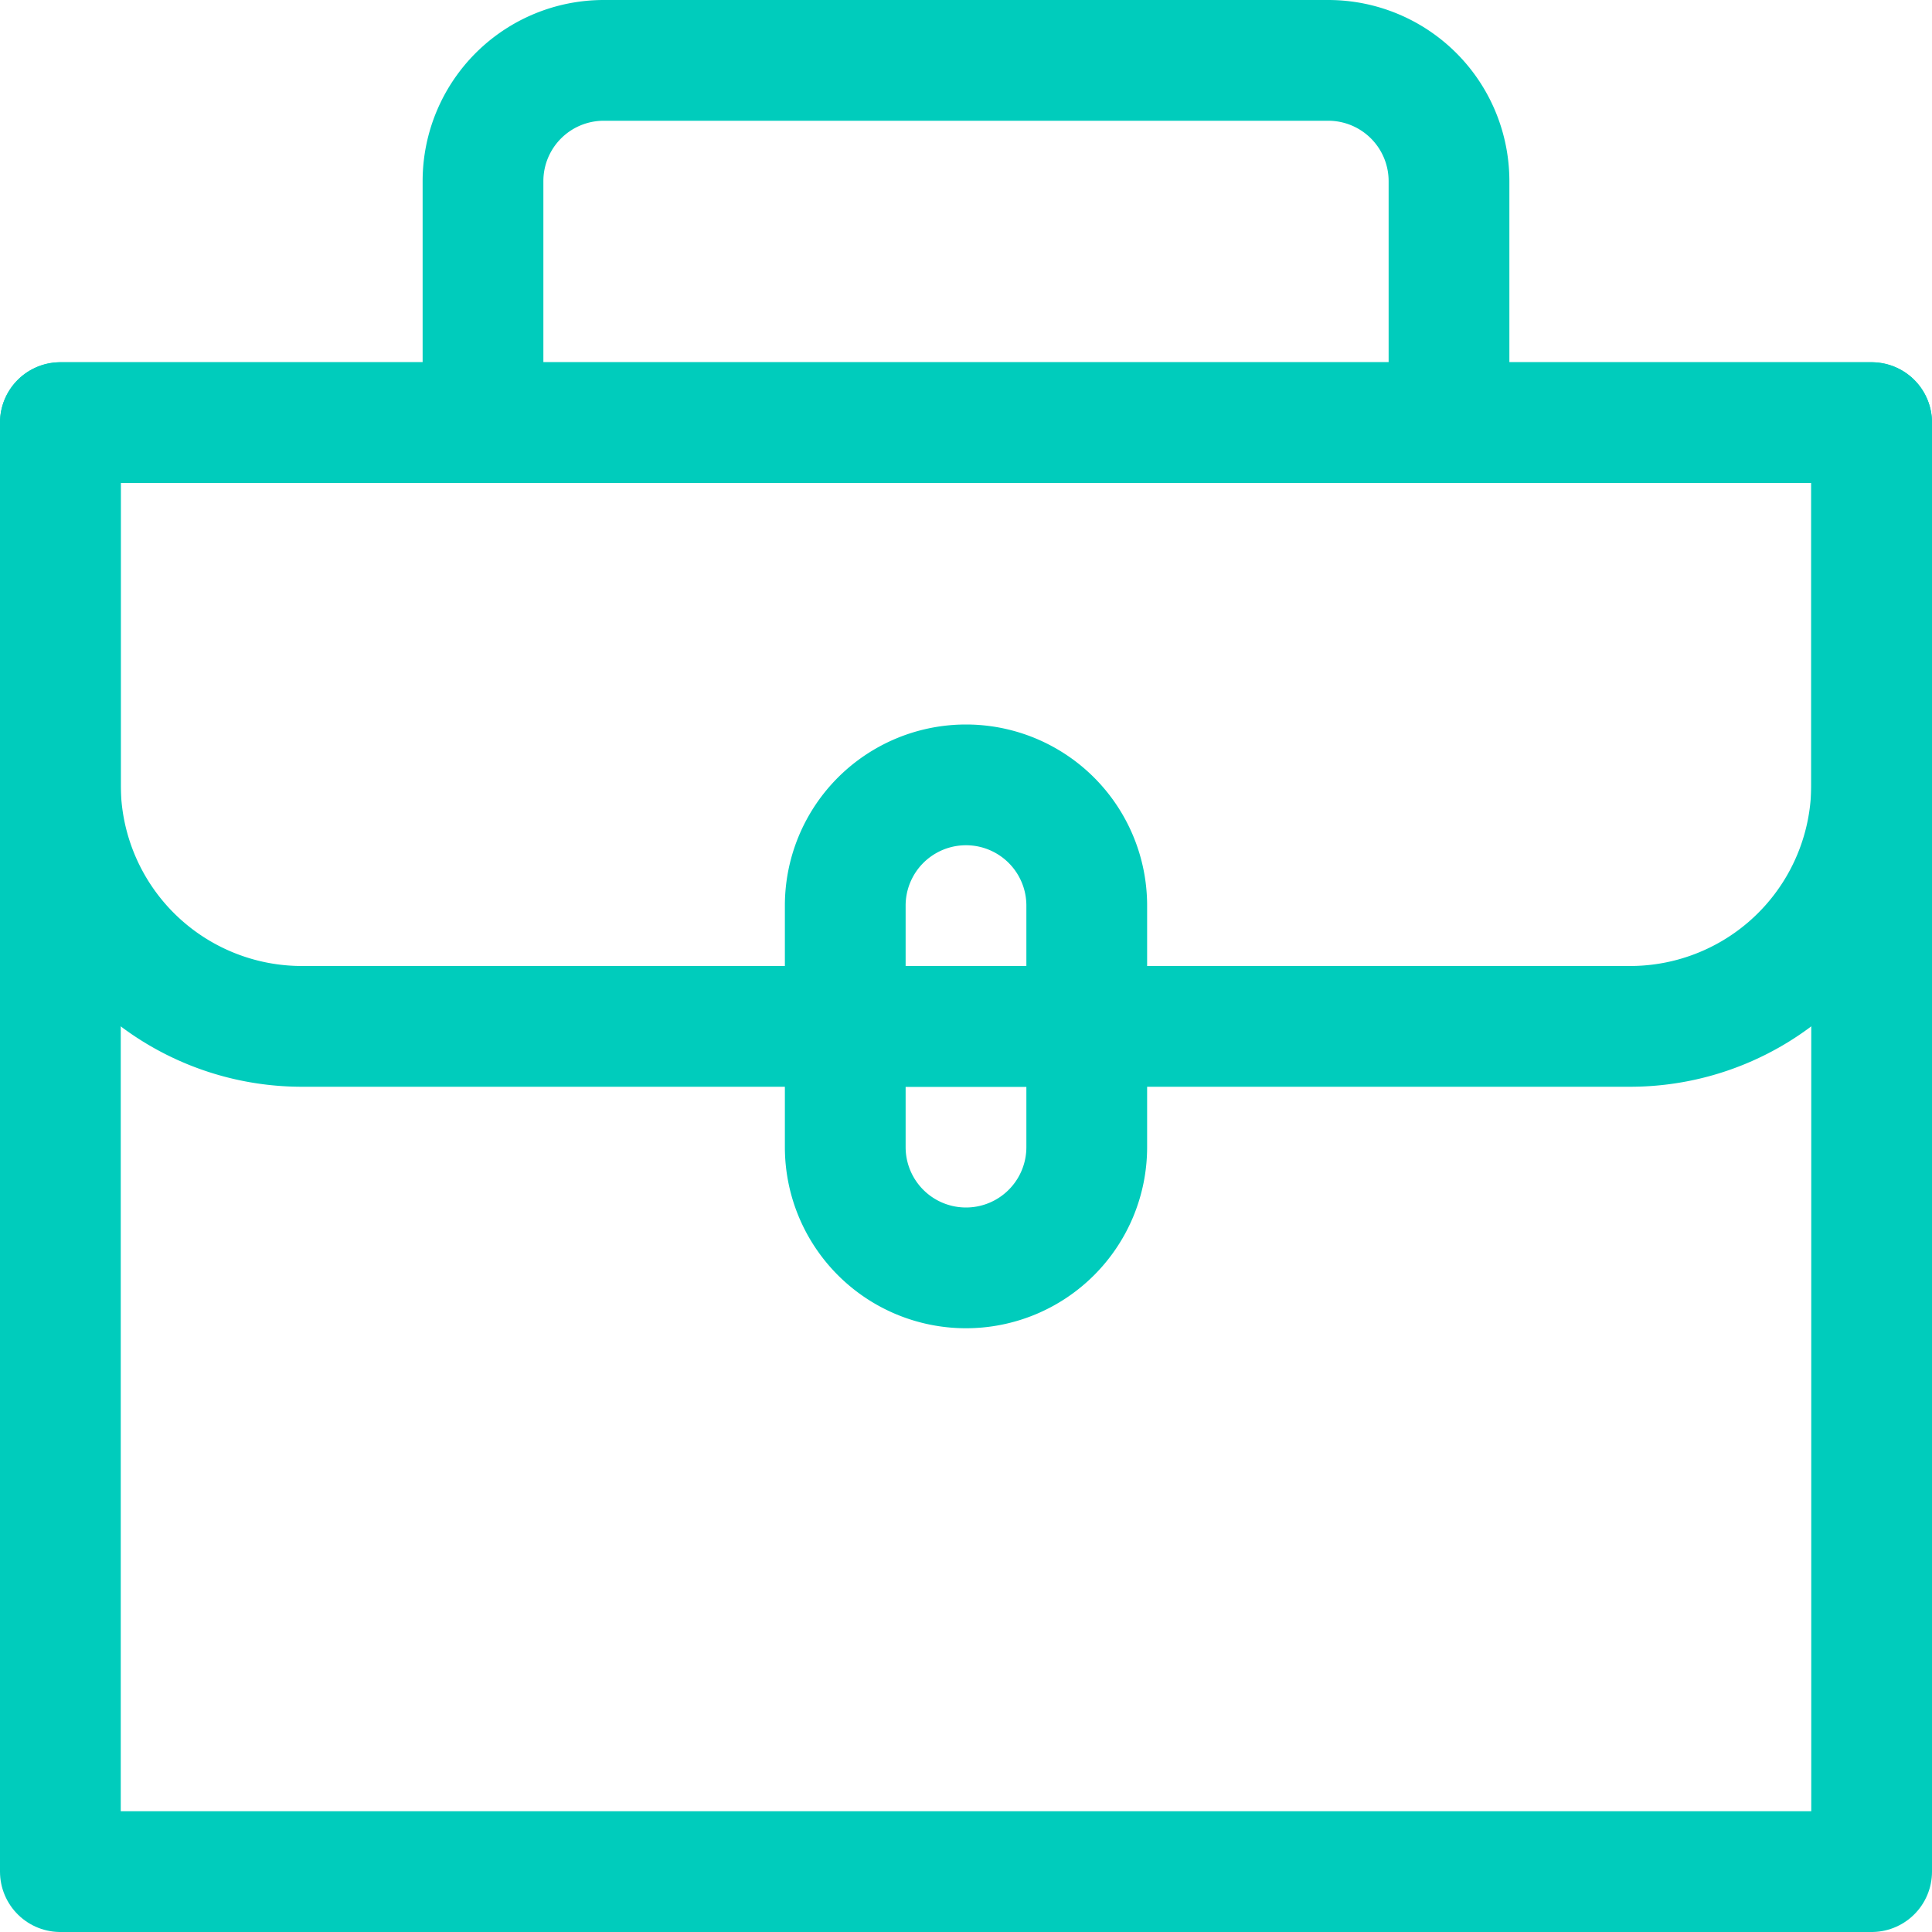<svg viewBox="0 0 32 32" xml:space="preserve" xmlns="http://www.w3.org/2000/svg"><g fill="none" stroke="#00ccbc" stroke-linejoin="round" stroke-miterlimit="10" stroke-width="2" class="stroke-000000"><path d="M1 7h30v24H1z"></path><path d="M31 7H1v6a4 4 0 0 0 4 4h22a4 4 0 0 0 4-4V7zM8 7V3a2 2 0 0 1 2-2h12a2 2 0 0 1 2 2v4"></path><path d="M16 21a2 2 0 0 1-2-2v-4a2 2 0 1 1 4 0v4a2 2 0 0 1-2 2zM18 17h-4"></path></g></svg>